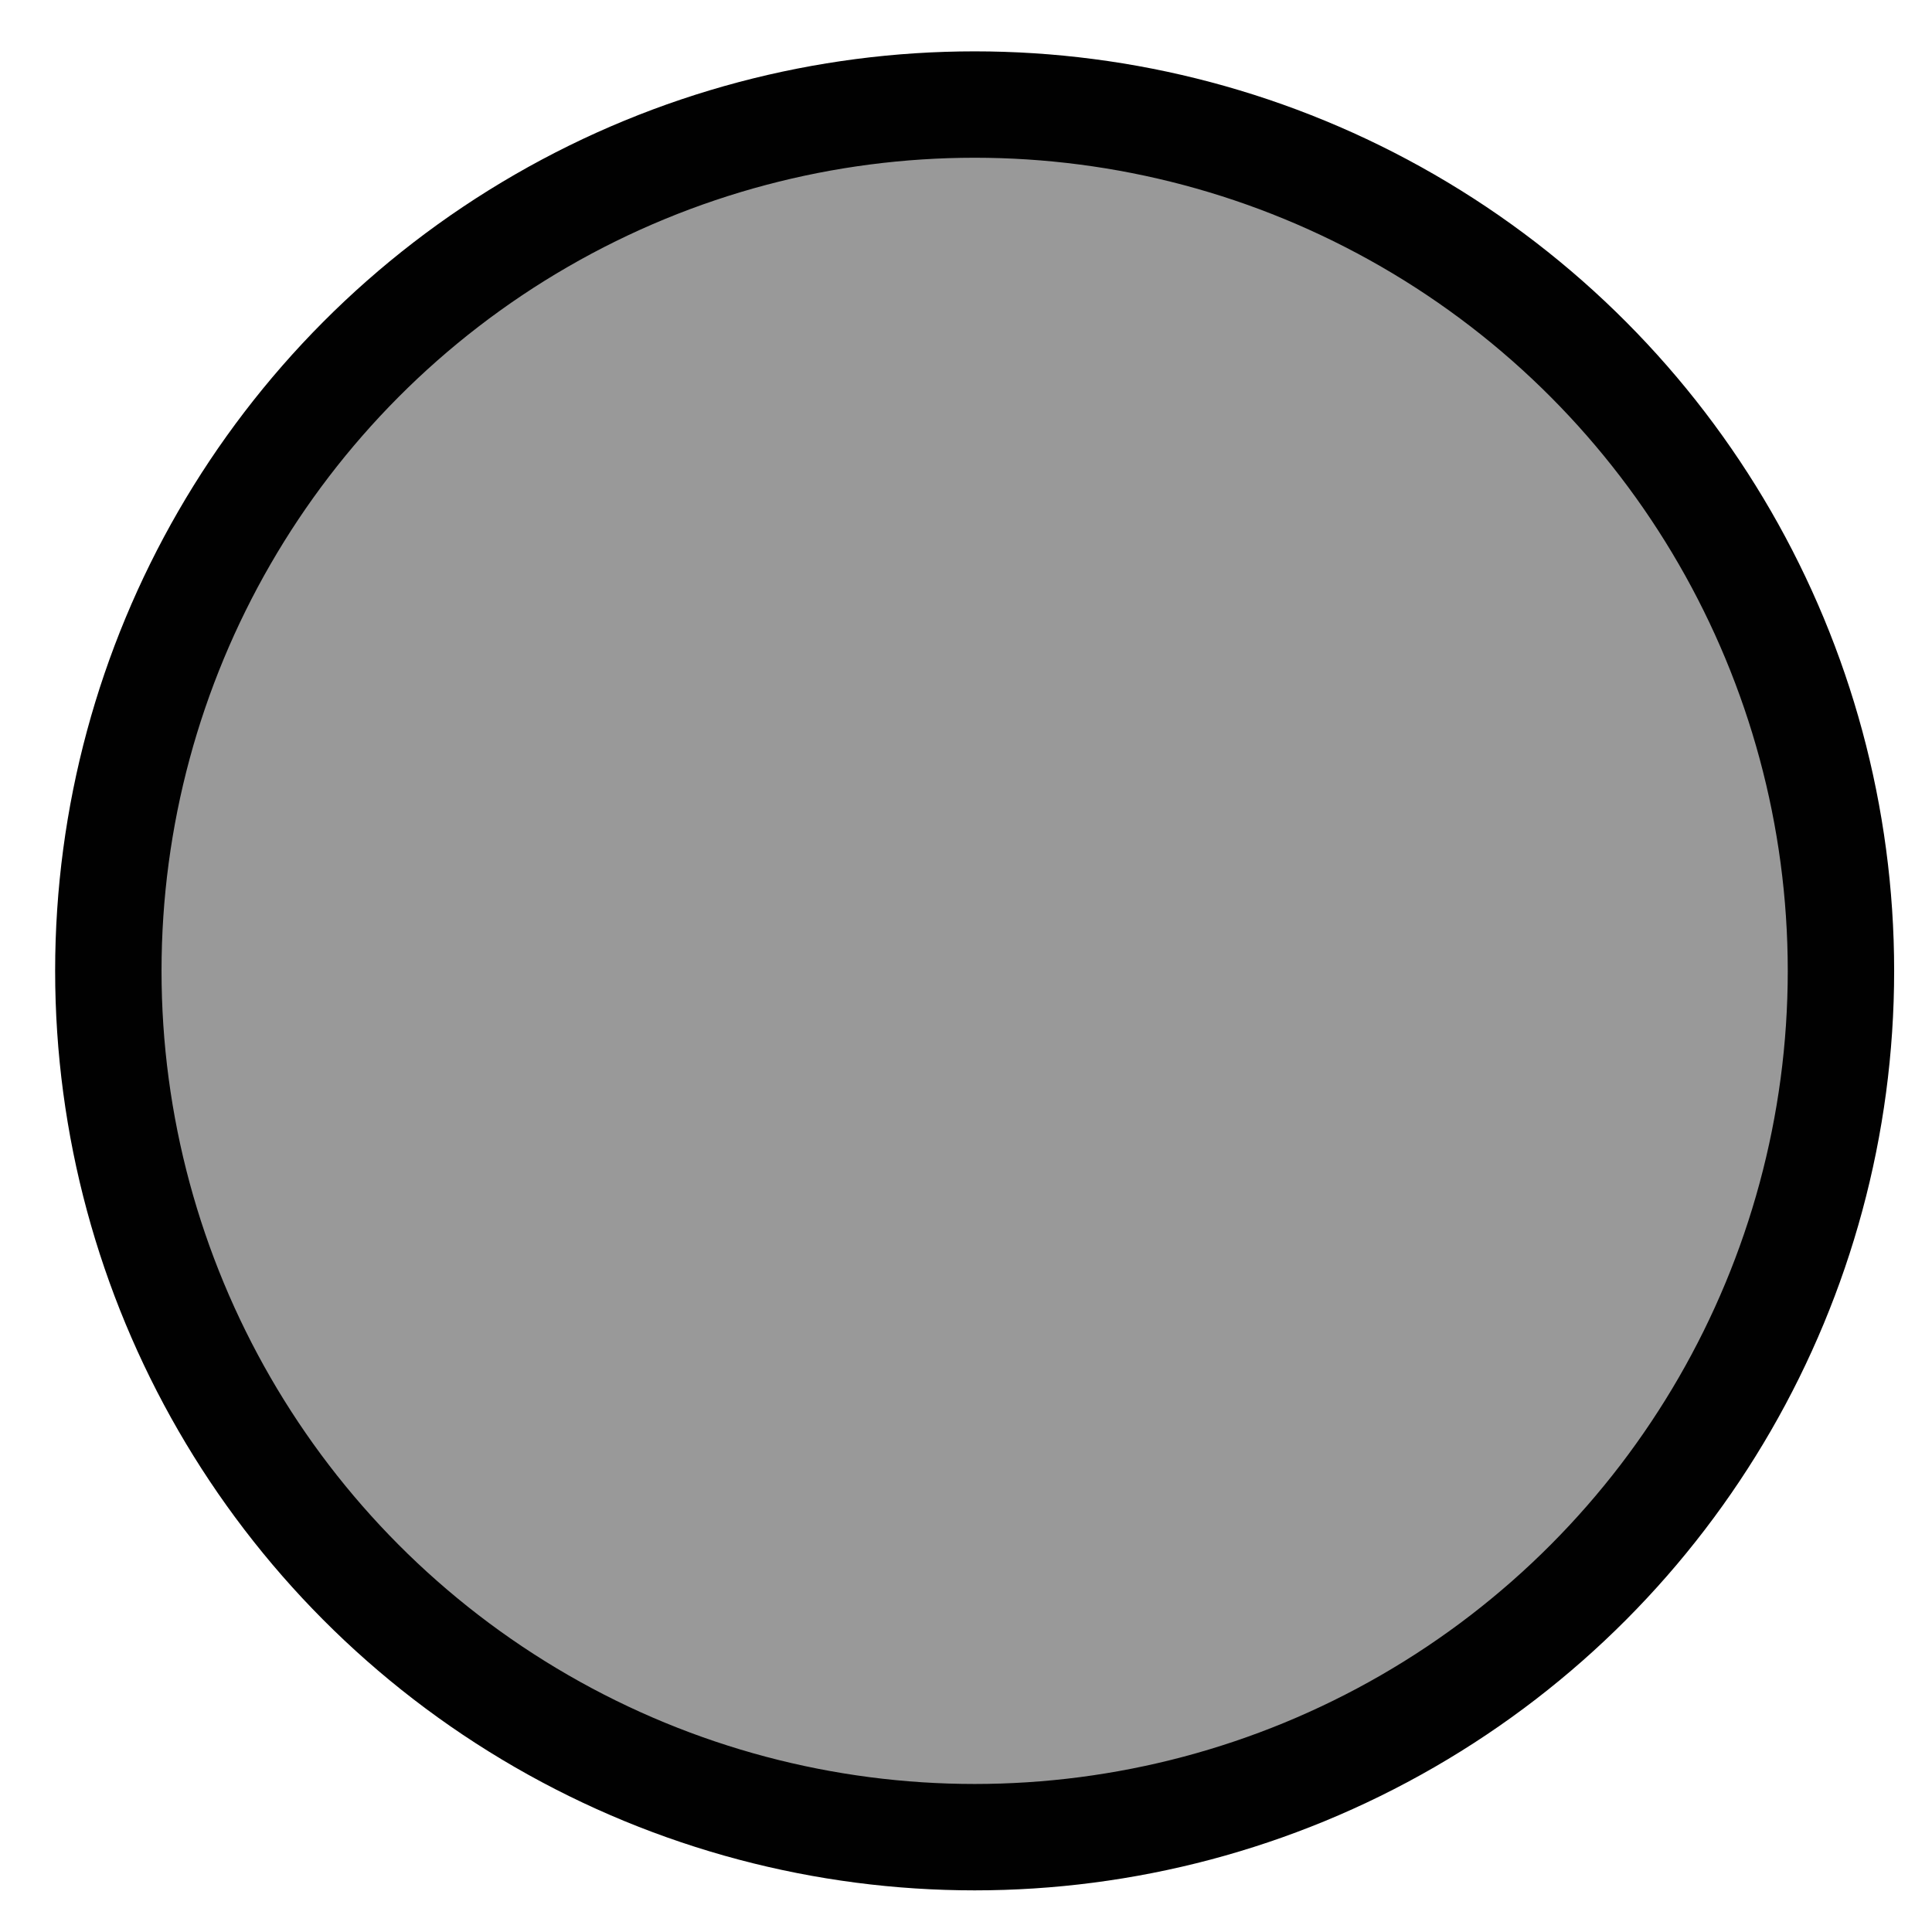 <?xml version="1.0" encoding="utf-8"?>
<!-- Generator: Adobe Illustrator 16.0.0, SVG Export Plug-In . SVG Version: 6.00 Build 0)  -->
<!DOCTYPE svg PUBLIC "-//W3C//DTD SVG 1.1//EN" "http://www.w3.org/Graphics/SVG/1.1/DTD/svg11.dtd">
<svg version="1.1" id="Layer_1" xmlns="http://www.w3.org/2000/svg" xmlns:xlink="http://www.w3.org/1999/xlink" x="0px" y="0px"
	 width="50px" height="50px" viewBox="0 0 254.237 249.152" style="enable-background:new 0 0 254.237 249.152;"
	 xml:space="preserve">
<style type="text/css">
<![CDATA[
	.st0{fill:#999999;stroke:#010101;stroke-width:14;stroke-miterlimit:10;}
]]>
</style>
<circle class="st0" cx="128.256" cy="125.215" r="114"/>
</svg>
